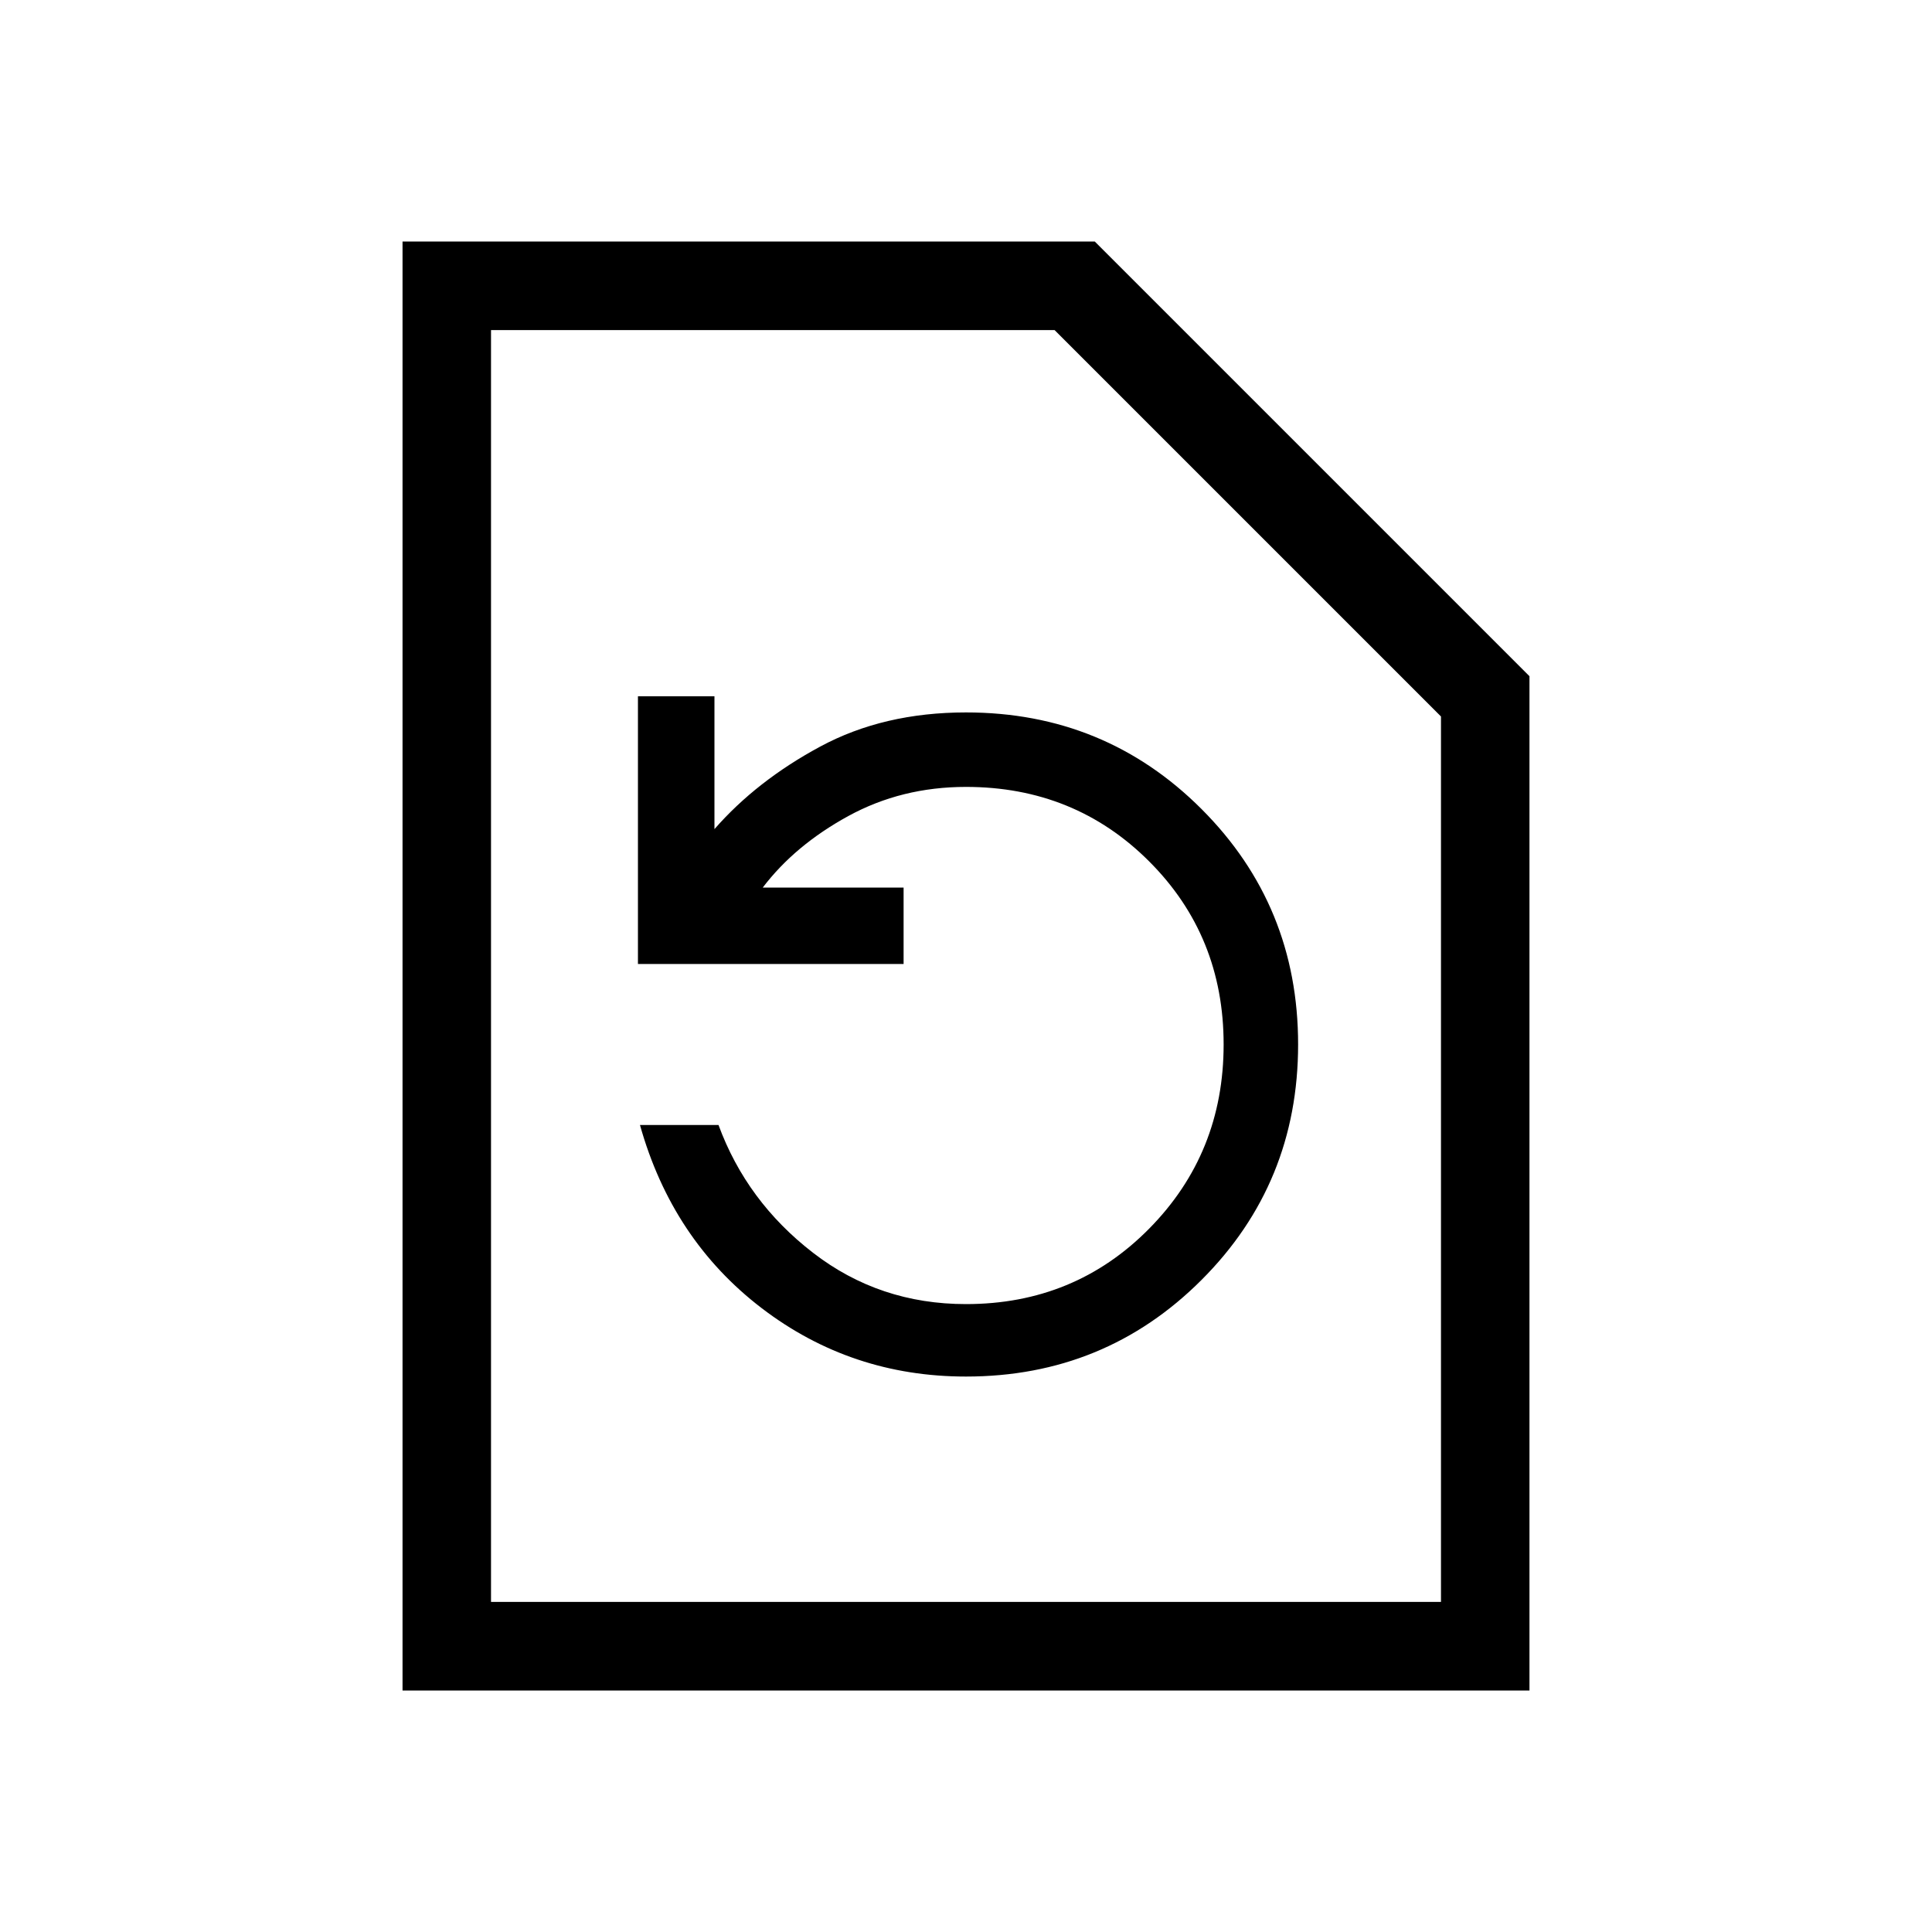 <svg xmlns="http://www.w3.org/2000/svg" height="20" width="20"><path d="M4.167 17.5V2.5H11.333L15.833 7V17.5ZM5.083 16.583H14.917V7.417L10.917 3.417H5.083ZM10 14.25Q11.438 14.25 12.438 13.25Q13.438 12.25 13.438 10.812Q13.438 9.375 12.438 8.375Q11.438 7.375 10 7.375Q9.146 7.375 8.49 7.729Q7.833 8.083 7.396 8.583V7.208H6.604V9.979H9.354V9.188H7.896Q8.229 8.75 8.781 8.448Q9.333 8.146 10 8.146Q11.125 8.146 11.896 8.917Q12.667 9.688 12.667 10.812Q12.667 11.938 11.896 12.719Q11.125 13.5 10 13.5Q9.104 13.5 8.417 12.969Q7.729 12.438 7.438 11.646H6.625Q6.958 12.833 7.885 13.542Q8.812 14.25 10 14.25ZM5.083 16.583V3.417V7.417V16.583Z"/></svg>
